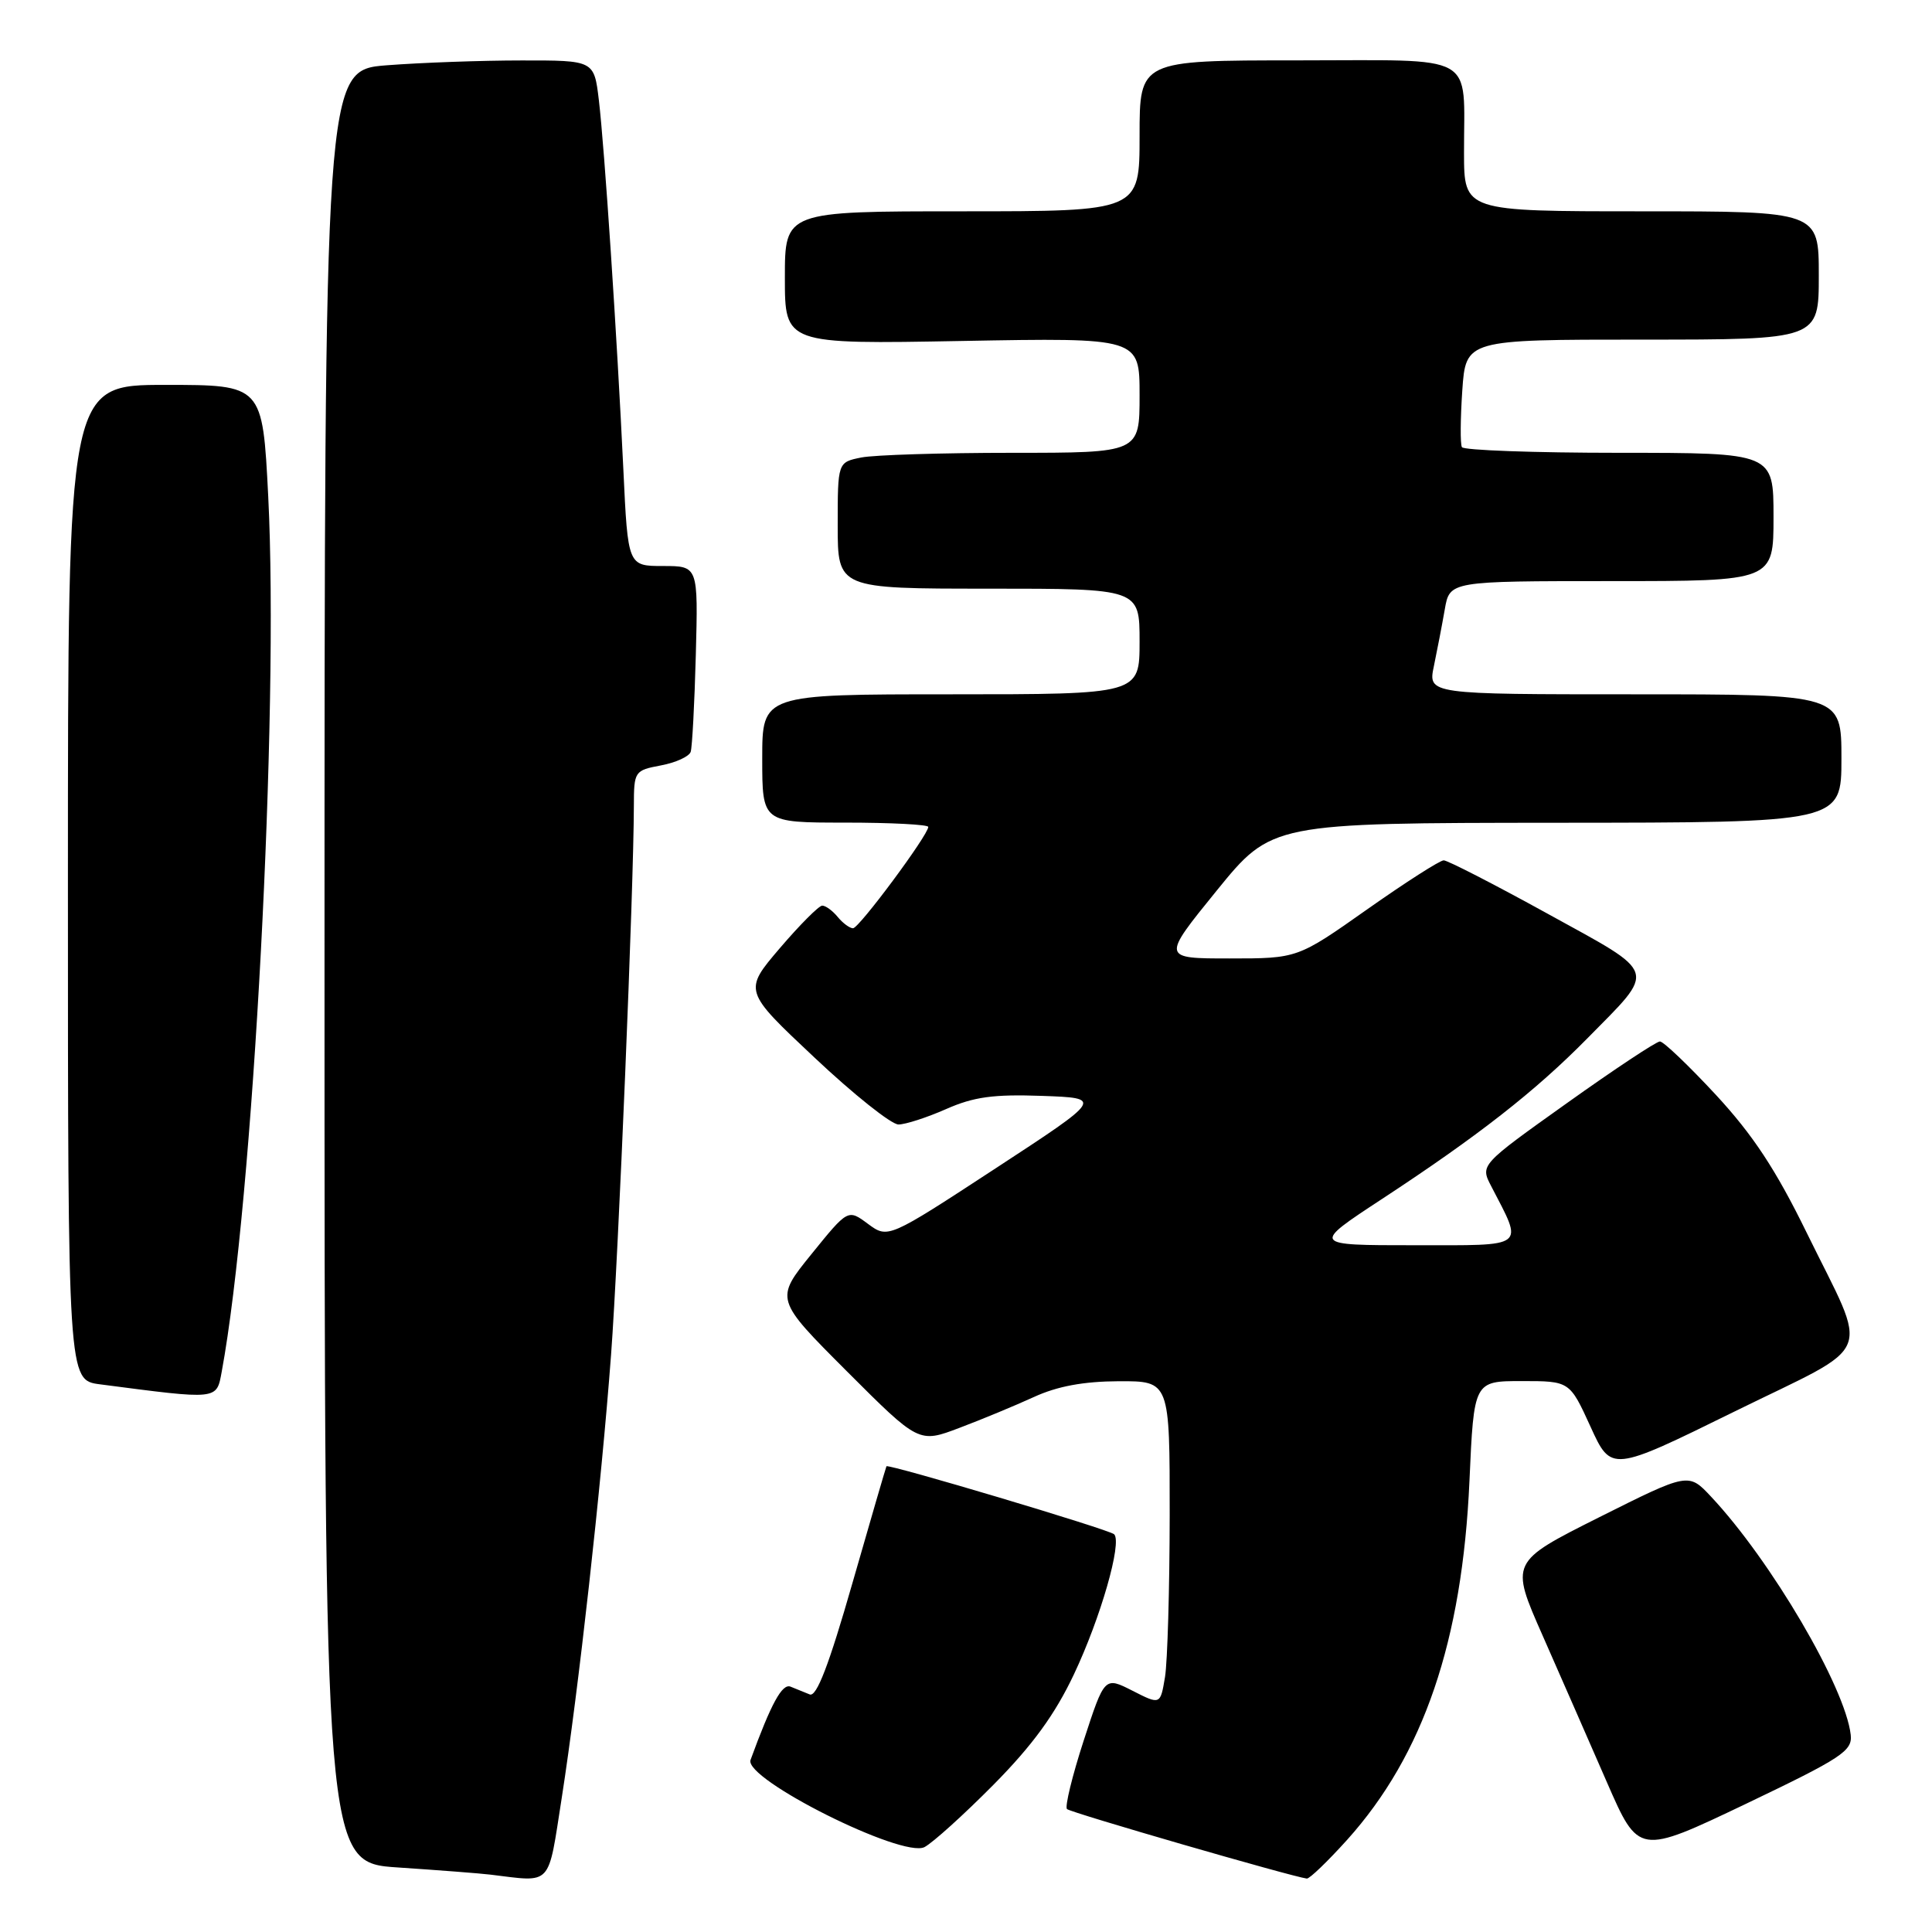 <?xml version="1.0" encoding="UTF-8" standalone="no"?>
<!DOCTYPE svg PUBLIC "-//W3C//DTD SVG 1.1//EN" "http://www.w3.org/Graphics/SVG/1.1/DTD/svg11.dtd" >
<svg xmlns="http://www.w3.org/2000/svg" xmlns:xlink="http://www.w3.org/1999/xlink" version="1.1" viewBox="0 0 256 256">
 <g >
 <path fill="currentColor"
d=" M 74.43 238.25 C 76.65 224.03 79.67 196.89 80.97 179.50 C 81.94 166.56 83.97 117.64 83.99 106.80 C 84.00 102.19 84.08 102.08 87.58 101.42 C 89.55 101.05 91.32 100.24 91.52 99.62 C 91.72 99.01 92.03 93.21 92.20 86.75 C 92.51 75.00 92.51 75.00 87.86 75.00 C 83.20 75.00 83.20 75.00 82.60 62.25 C 81.76 44.56 80.10 19.54 79.35 13.25 C 78.72 8.00 78.72 8.00 69.11 8.01 C 63.82 8.01 55.79 8.30 51.25 8.65 C 43.00 9.30 43.00 9.30 43.00 128.05 C 43.00 246.81 43.00 246.81 52.75 247.45 C 58.11 247.81 63.62 248.23 65.00 248.40 C 73.26 249.40 72.57 250.13 74.43 238.25 Z  M 178.50 243.79 C 188.63 232.52 193.76 217.46 194.71 196.25 C 195.30 183.00 195.30 183.00 201.65 183.00 C 207.99 183.00 207.99 183.00 210.75 189.04 C 213.50 195.07 213.50 195.07 229.82 187.04 C 248.75 177.73 247.71 180.32 239.39 163.33 C 235.30 154.97 232.27 150.38 227.37 145.08 C 223.76 141.19 220.42 138.00 219.95 138.00 C 219.47 138.00 213.92 141.68 207.61 146.18 C 196.13 154.36 196.13 154.36 197.59 157.17 C 201.88 165.47 202.49 165.00 187.37 165.00 C 173.78 165.00 173.78 165.00 183.14 158.86 C 195.84 150.53 203.41 144.61 210.28 137.64 C 219.54 128.23 219.86 129.22 205.10 121.09 C 198.02 117.19 191.81 114.00 191.30 114.00 C 190.79 114.00 186.22 116.93 181.15 120.50 C 171.93 127.00 171.93 127.00 162.93 127.00 C 153.92 127.00 153.92 127.00 161.21 118.02 C 168.50 109.05 168.50 109.05 206.25 109.02 C 244.00 109.00 244.00 109.00 244.00 100.50 C 244.00 92.00 244.00 92.00 216.61 92.00 C 189.21 92.00 189.21 92.00 190.00 88.25 C 190.43 86.19 191.08 82.81 191.44 80.75 C 192.09 77.00 192.09 77.00 213.55 77.00 C 235.00 77.00 235.00 77.00 235.00 68.50 C 235.00 60.00 235.00 60.00 214.56 60.00 C 203.32 60.00 193.93 59.66 193.71 59.25 C 193.48 58.84 193.51 55.46 193.76 51.75 C 194.23 45.00 194.23 45.00 217.62 45.00 C 241.00 45.00 241.00 45.00 241.00 36.50 C 241.00 28.00 241.00 28.00 217.50 28.00 C 194.00 28.00 194.00 28.00 193.99 20.25 C 193.96 6.82 196.09 8.00 171.88 8.00 C 151.00 8.00 151.00 8.00 151.00 18.00 C 151.00 28.00 151.00 28.00 127.50 28.00 C 104.00 28.00 104.00 28.00 104.00 36.80 C 104.00 45.61 104.00 45.61 127.50 45.18 C 151.00 44.75 151.00 44.75 151.00 52.37 C 151.00 60.00 151.00 60.00 134.13 60.00 C 124.84 60.00 115.84 60.28 114.13 60.62 C 111.00 61.25 111.00 61.25 111.00 69.62 C 111.00 78.00 111.00 78.00 131.00 78.00 C 151.00 78.00 151.00 78.00 151.00 85.00 C 151.00 92.00 151.00 92.00 126.00 92.00 C 101.00 92.00 101.00 92.00 101.00 100.50 C 101.00 109.00 101.00 109.00 112.00 109.00 C 118.05 109.00 123.00 109.26 123.00 109.57 C 123.00 110.64 113.83 123.00 113.03 123.00 C 112.60 123.00 111.68 122.33 111.00 121.50 C 110.32 120.67 109.40 120.00 108.95 120.00 C 108.51 120.00 105.98 122.54 103.33 125.64 C 98.51 131.29 98.51 131.29 107.93 140.14 C 113.11 145.02 118.11 149.00 119.05 149.00 C 119.98 149.00 122.82 148.08 125.36 146.96 C 129.02 145.34 131.64 144.98 138.07 145.21 C 146.16 145.50 146.16 145.50 131.91 154.82 C 117.67 164.13 117.67 164.13 115.01 162.17 C 112.36 160.20 112.36 160.20 107.52 166.18 C 102.68 172.16 102.68 172.16 112.21 181.70 C 121.75 191.24 121.75 191.24 127.13 189.20 C 130.08 188.09 134.53 186.24 137.00 185.11 C 140.11 183.68 143.59 183.04 148.25 183.02 C 155.00 183.00 155.00 183.00 154.99 200.75 C 154.98 210.51 154.70 220.17 154.37 222.21 C 153.75 225.91 153.75 225.91 150.06 224.03 C 146.36 222.15 146.36 222.15 143.59 230.65 C 142.07 235.33 141.08 239.41 141.38 239.71 C 141.85 240.18 171.14 248.66 173.16 248.92 C 173.52 248.96 175.92 246.65 178.50 243.79 Z  M 131.66 236.47 C 136.82 231.25 139.79 227.17 142.30 221.86 C 145.84 214.38 148.71 204.38 147.63 203.30 C 147.02 202.68 117.68 193.93 117.46 194.29 C 117.39 194.41 115.36 201.37 112.95 209.77 C 109.83 220.66 108.20 224.90 107.29 224.52 C 106.58 224.24 105.44 223.77 104.75 223.49 C 103.64 223.05 102.19 225.70 99.45 233.20 C 98.53 235.72 119.58 246.26 122.50 244.75 C 123.60 244.17 127.72 240.45 131.66 236.47 Z  M 245.23 229.87 C 244.51 223.56 234.67 206.78 226.72 198.31 C 223.73 195.12 223.73 195.12 211.91 201.04 C 200.10 206.97 200.10 206.97 204.41 216.73 C 206.77 222.10 210.61 230.84 212.92 236.15 C 217.13 245.80 217.13 245.80 231.32 239.03 C 244.09 232.92 245.47 232.01 245.23 229.87 Z  M 29.38 181.75 C 33.55 159.23 36.99 94.41 35.54 65.75 C 34.79 51.00 34.79 51.00 21.90 51.00 C 9.00 51.00 9.00 51.00 9.00 116.94 C 9.00 182.88 9.00 182.88 13.25 183.43 C 29.03 185.49 28.68 185.52 29.38 181.75 Z "/>
</g>
</svg>